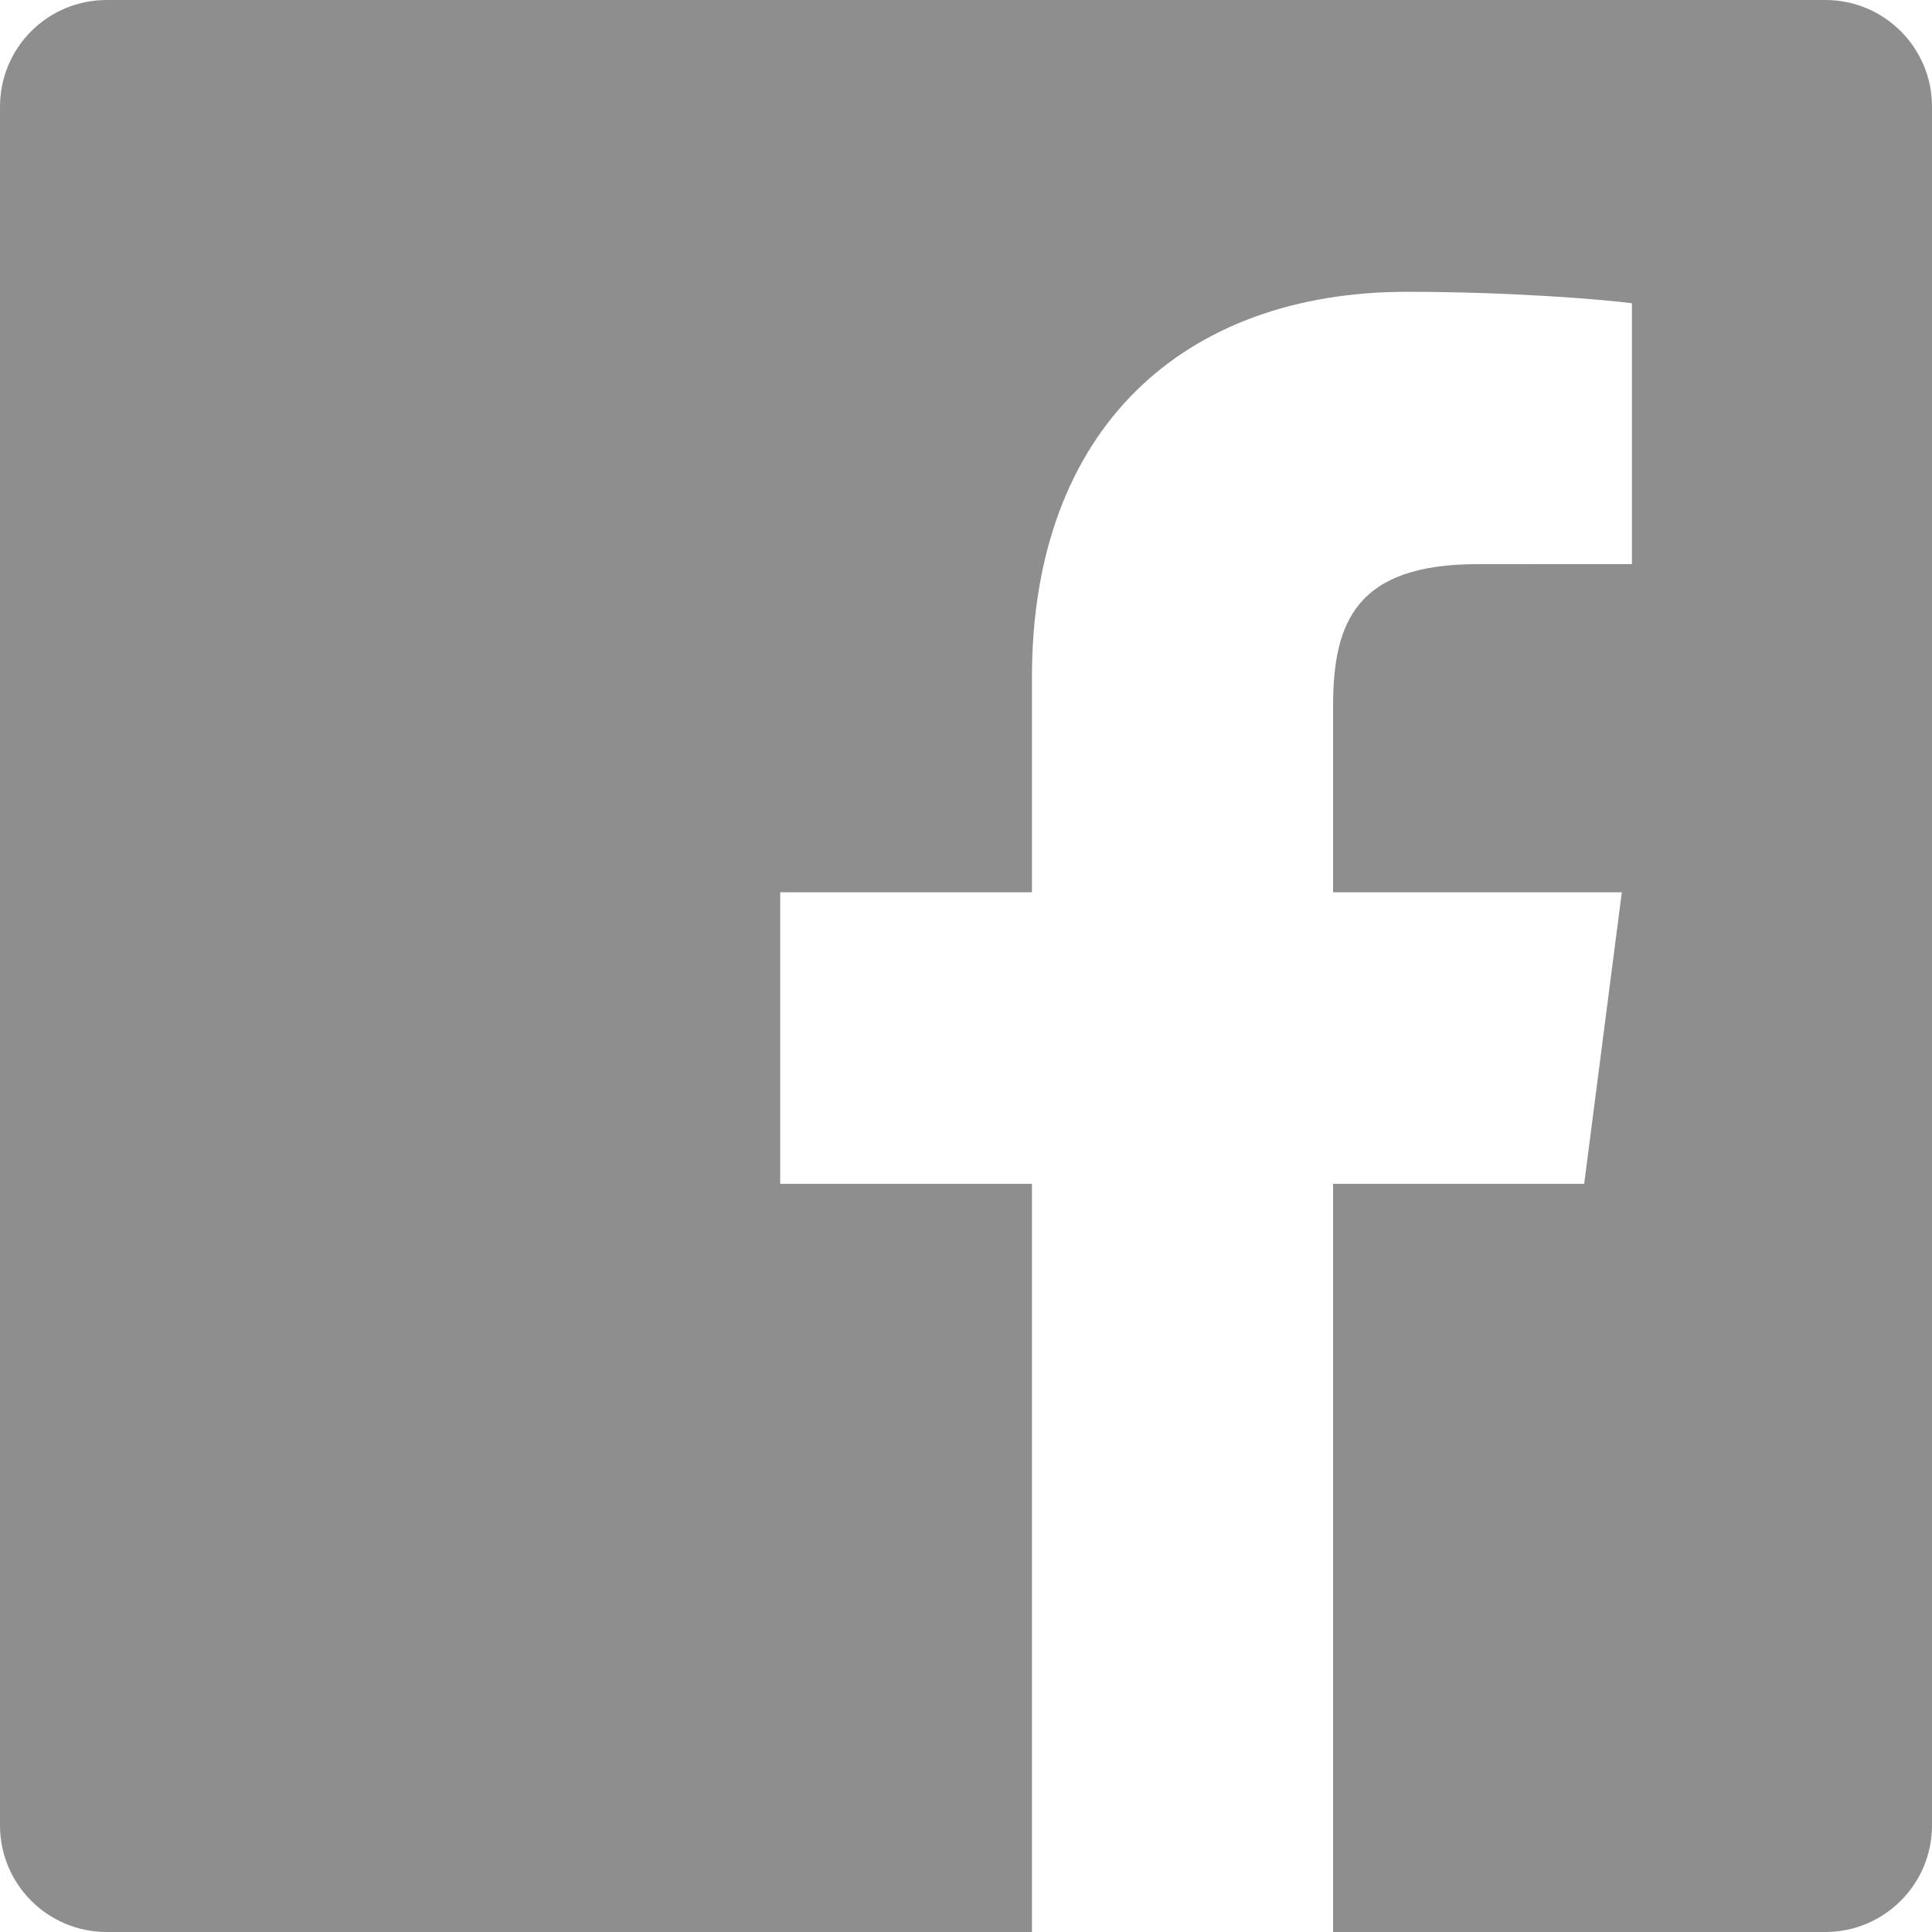 <?xml version="1.0" encoding="UTF-8"?>
<svg width="29px" height="29px" viewBox="0 0 29 29" version="1.1" xmlns="http://www.w3.org/2000/svg" xmlns:xlink="http://www.w3.org/1999/xlink">
    <!-- Generator: Sketch 46.1 (44463) - http://www.bohemiancoding.com/sketch -->
    <title>FB</title>
    <desc>Created with Sketch.</desc>
    <defs></defs>
    <g id="Symbols" stroke="none" stroke-width="1" fill="none" fill-rule="evenodd" fill-opacity="0.5">
        <g id="Share-2" transform="translate(-48, -12)" fill="#1C1E1C">
            <path d="M49.601,41 C48.716,41 48,40.283 48,39.399 L48,13.601 C48,12.716 48.716,12 49.601,12 L75.4,12 C76.283,12 77,12.716 77,13.601 L77,39.399 C77,40.283 76.283,41 75.4,41 L68.01,41 L68.01,29.77 L71.779,29.77 L72.344,25.393 L68.01,25.393 L68.01,22.599 C68.01,21.332 68.361,20.468 70.179,20.468 L72.496,20.467 L72.496,16.552 C72.095,16.499 70.72,16.38 69.119,16.38 C65.778,16.38 63.49,18.42 63.49,22.165 L63.49,25.393 L59.711,25.393 L59.711,29.77 L63.49,29.77 L63.49,41 L49.601,41 Z" id="FB"></path>
        </g>
    </g>
</svg>